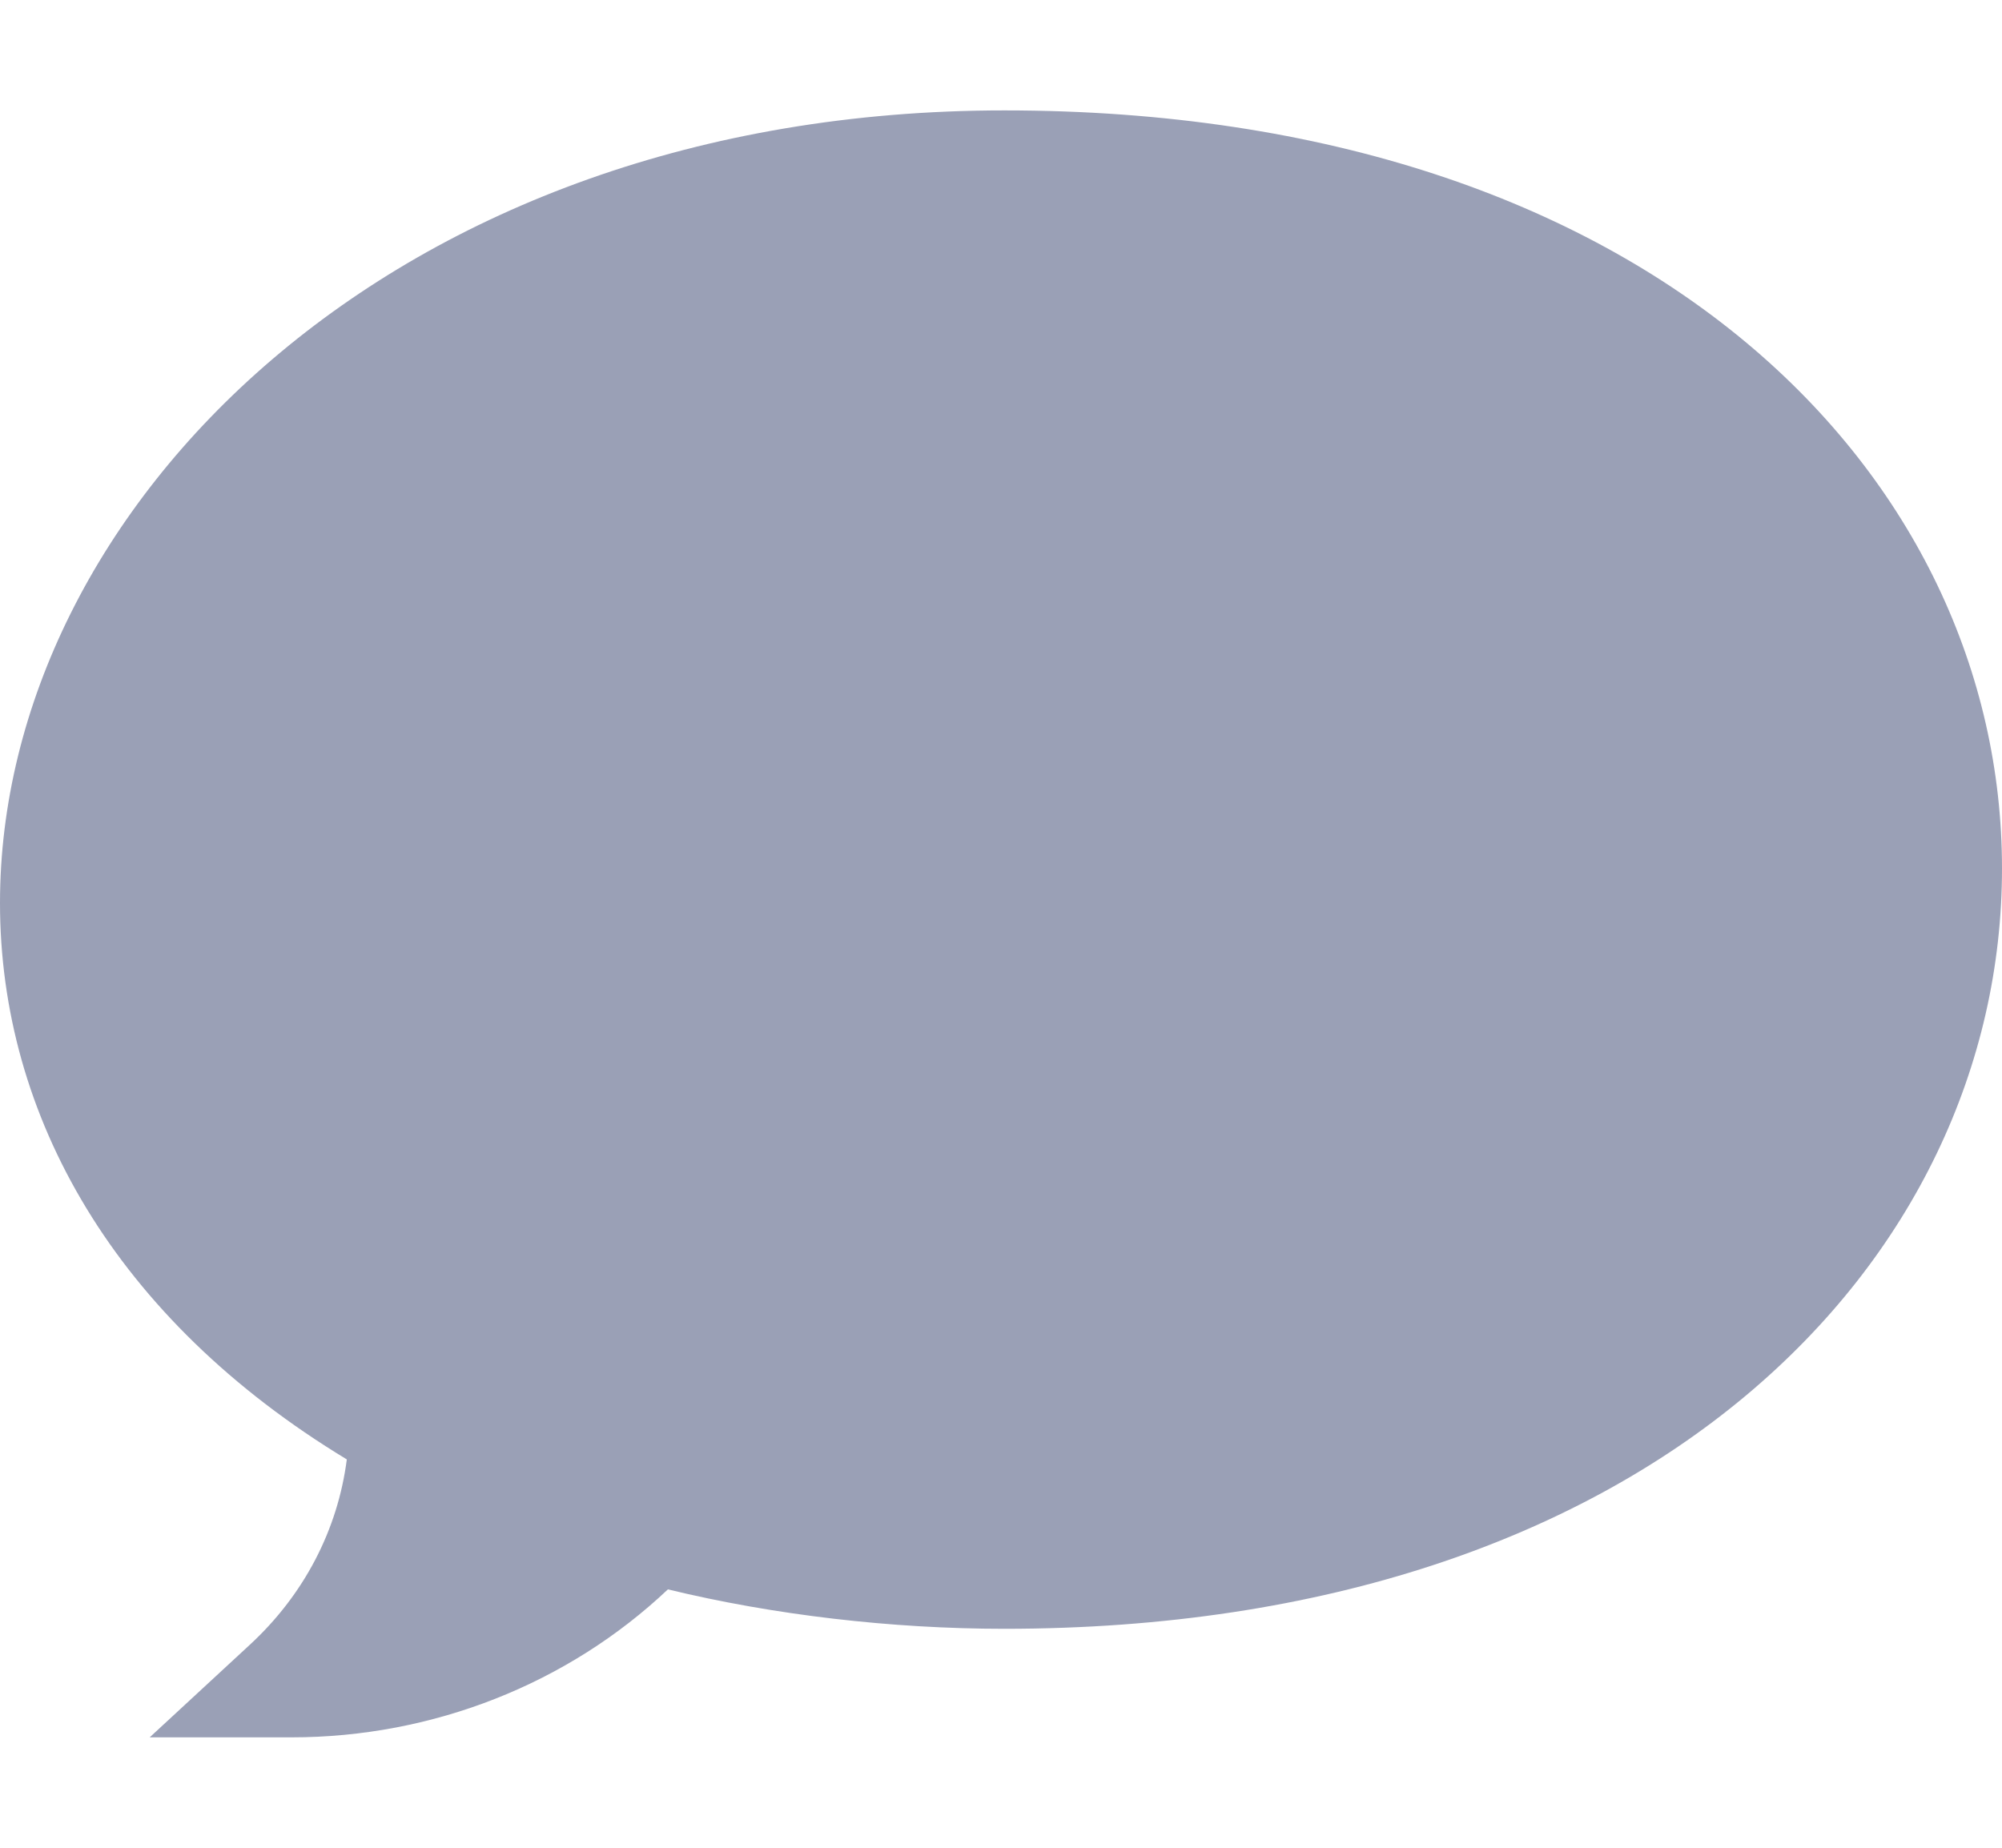<svg width="13" height="12" viewBox="0 0 13 12" fill="none" xmlns="http://www.w3.org/2000/svg">
<path d="M1.893 11.283H0.972L1.623 10.681C1.974 10.357 2.193 9.936 2.252 9.478C0.748 8.567 0 7.248 0 5.864C0 3.311 2.542 0.717 6.522 0.717C10.739 0.717 13 3.104 13 5.64C13 8.193 10.715 10.578 6.522 10.578C5.788 10.578 5.021 10.488 4.337 10.322C3.689 10.935 2.811 11.283 1.893 11.283Z" fill="#9AA0B6"/>
</svg>
